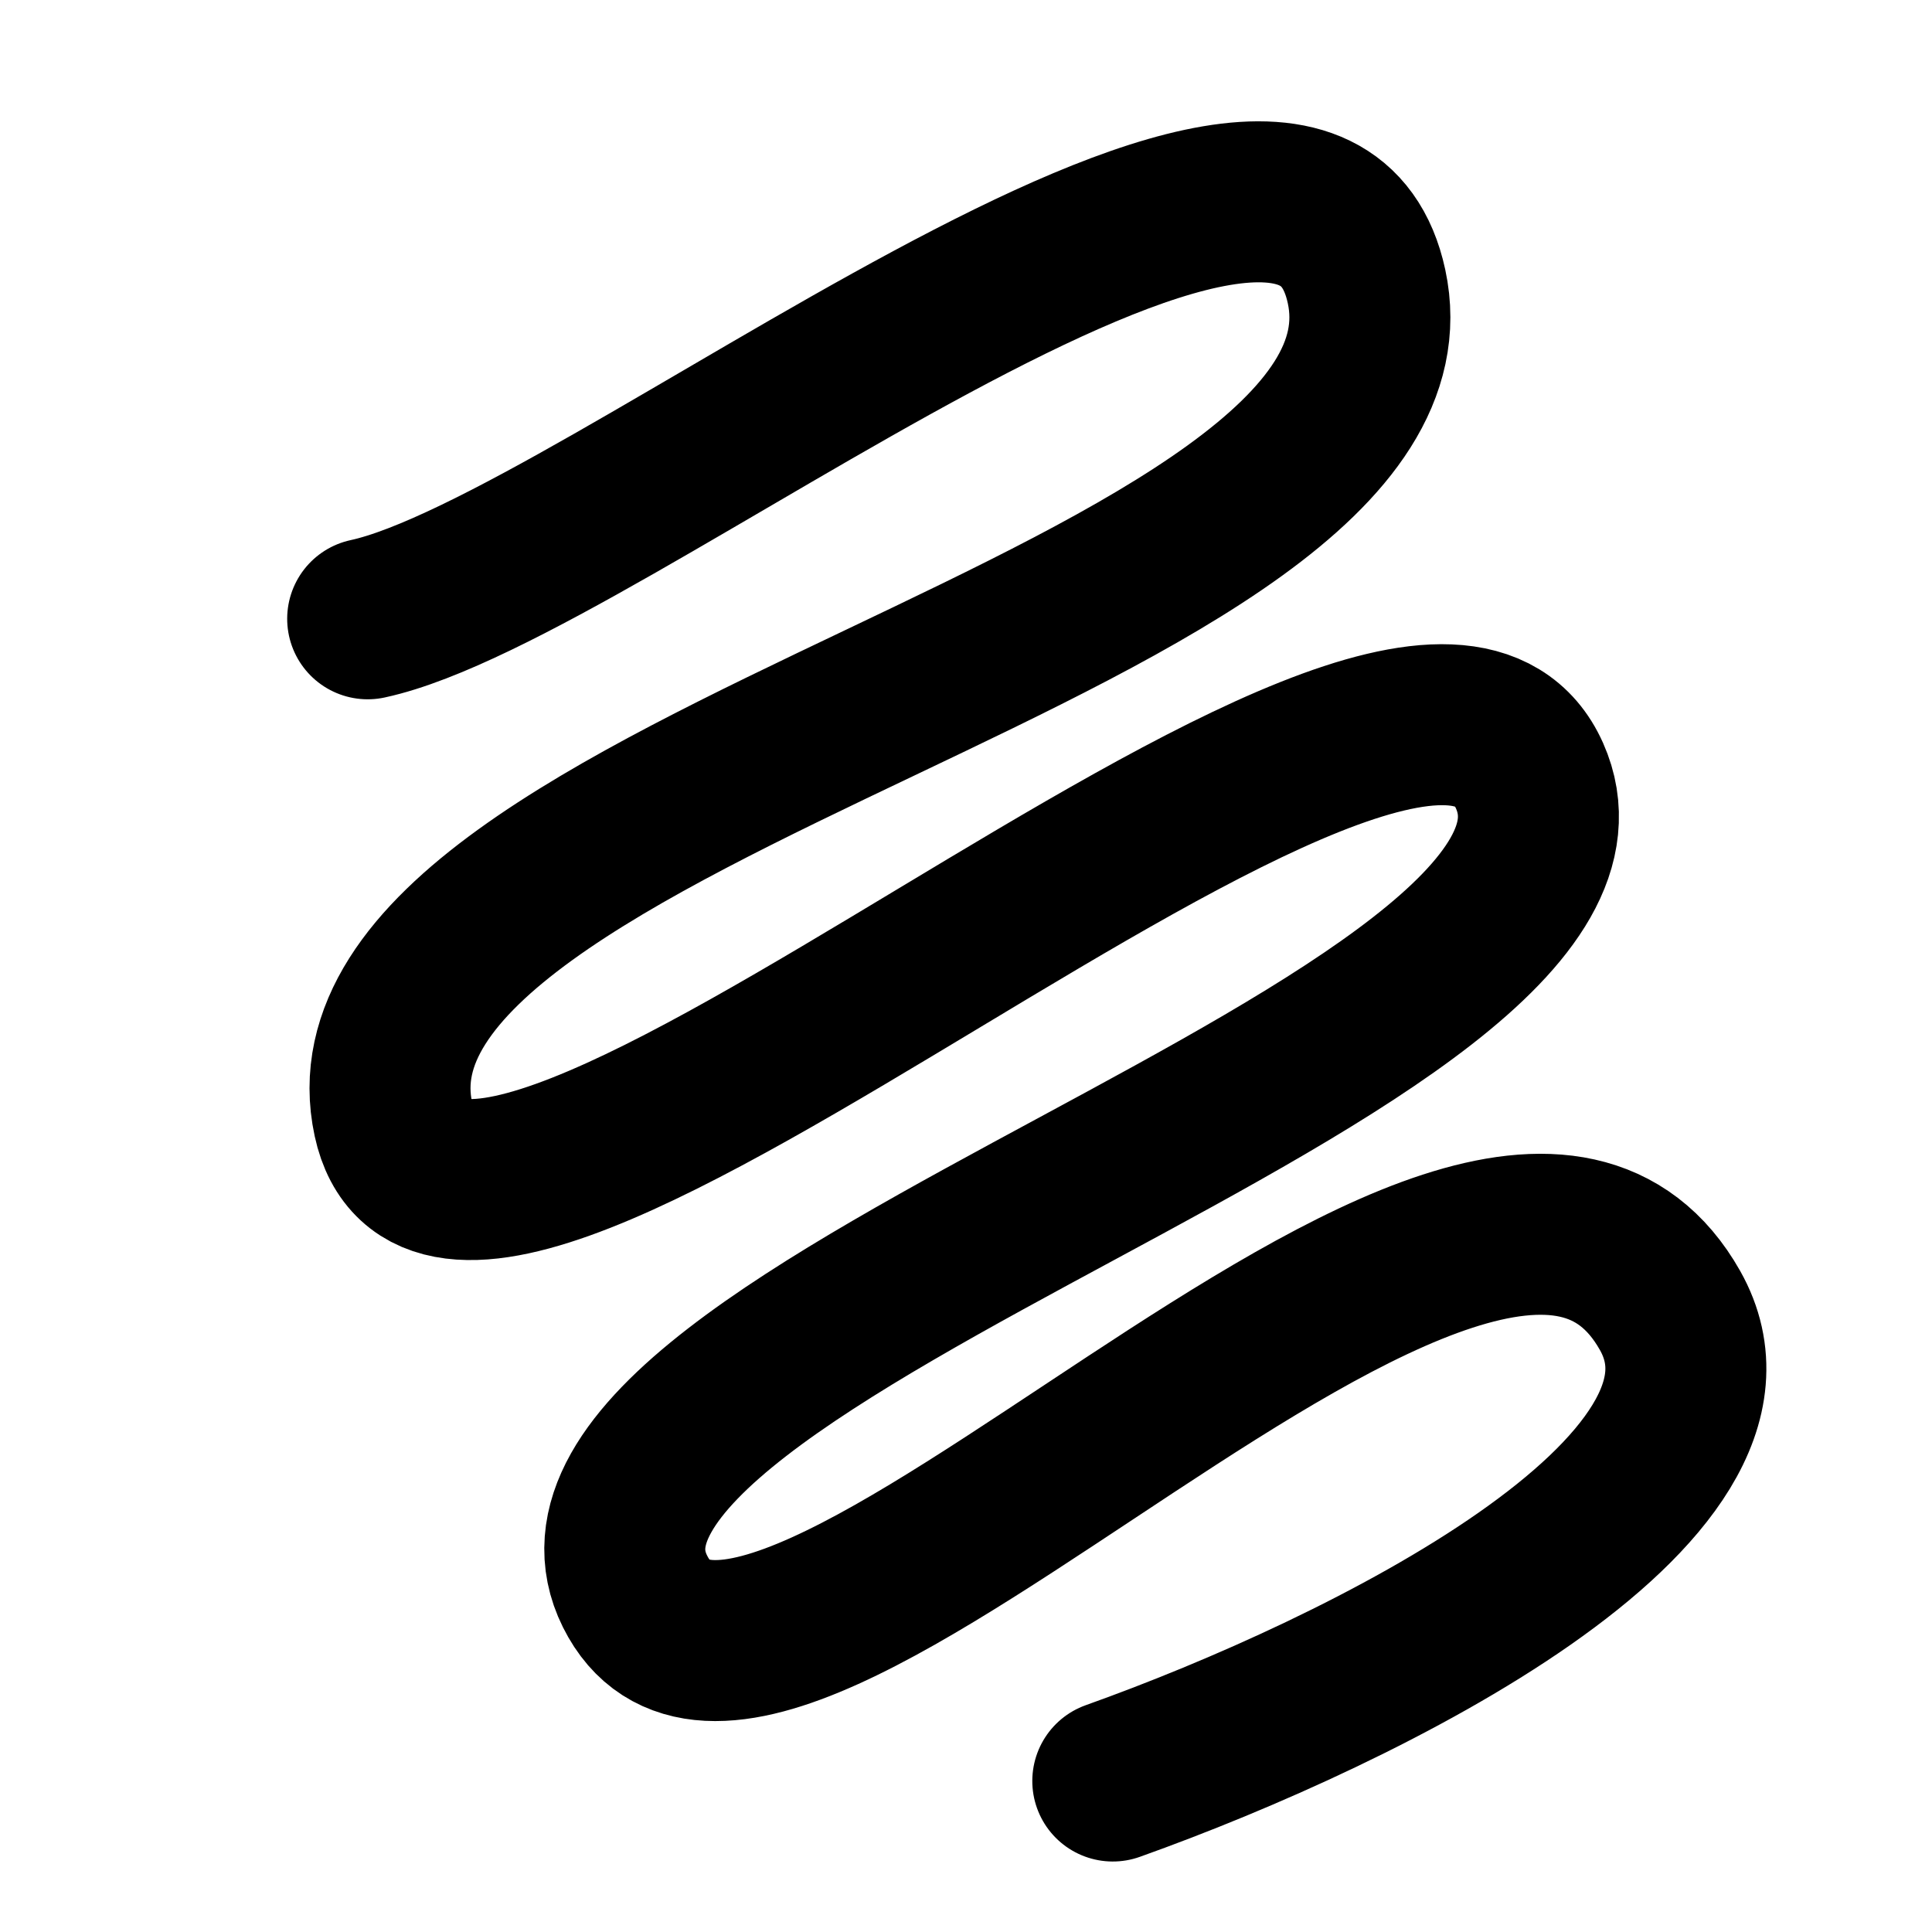 <svg width="24" height="24" viewBox="0 0 24 24" fill="none" xmlns="http://www.w3.org/2000/svg">
<rect x="0" y="0" width="24" height="24" fill="#808080" stroke="none"/>
<g clip-path="url(#clip0)">
<rect width="24" height="24" fill="white"/>
<path d="M1 2.795C4 2.795 14 -2.403 14 1.378C14 5.63 0 4.685 0 8.938C0 12.718 13.94 4.14 14.696 7.746C15.452 11.351 0.803 11.808 1.696 15.306C2.589 18.804 13.597 10.096 15 14.608C15.757 17.044 10.318 18.427 7 18.861" transform="translate(3 5.166) rotate(-12.186)" stroke="black" stroke-width="2" stroke-linecap="round" stroke-linejoin="round"/>
</g>
<defs>
<clipPath id="clip0">
<rect width="24" height="24" fill="white"/>
</clipPath>
</defs>
</svg>
